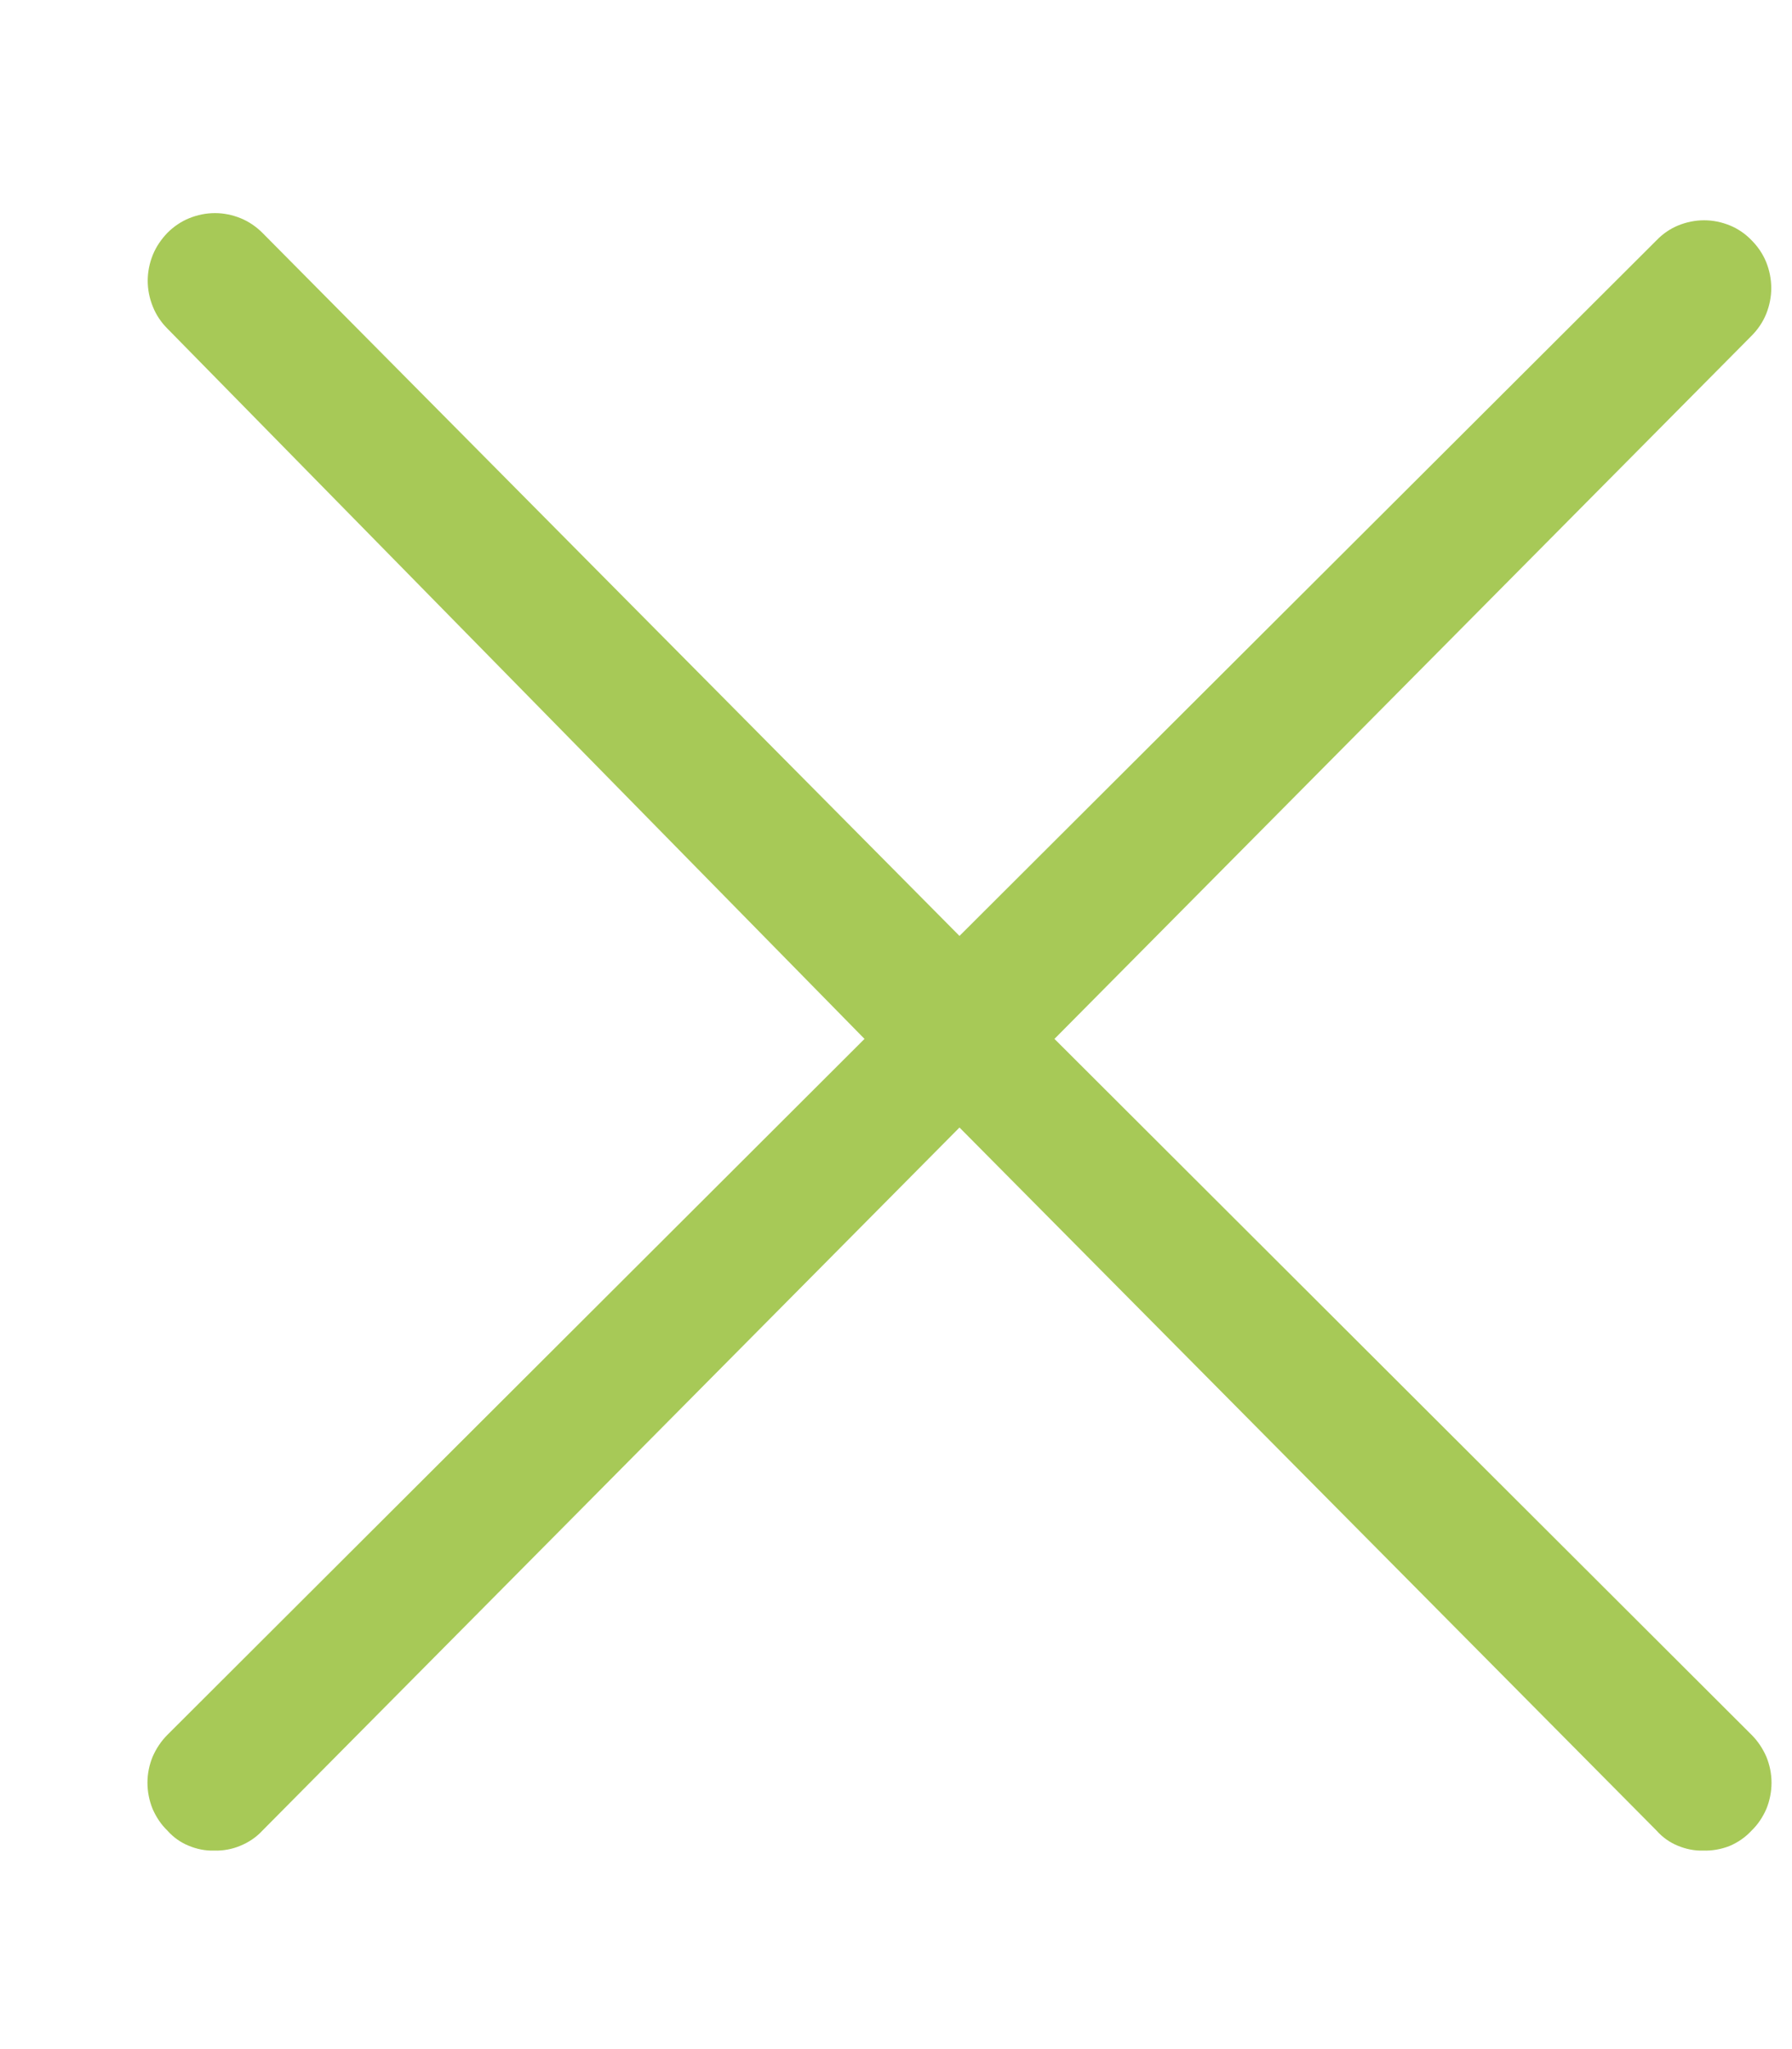 <svg width="7" height="8" viewBox="0 0 7 8" fill="none" xmlns="http://www.w3.org/2000/svg">
<path d="M4.119 4.056L6.842 1.311C6.866 1.287 6.886 1.258 6.899 1.226C6.912 1.194 6.919 1.159 6.919 1.125C6.919 1.09 6.912 1.055 6.899 1.023C6.886 0.991 6.866 0.962 6.842 0.938C6.818 0.913 6.789 0.893 6.757 0.88C6.725 0.867 6.691 0.86 6.657 0.86C6.622 0.86 6.588 0.867 6.556 0.88C6.524 0.893 6.495 0.913 6.471 0.938L3.748 3.654L1.025 0.909C1.001 0.885 0.972 0.865 0.94 0.852C0.908 0.839 0.874 0.832 0.84 0.832C0.805 0.832 0.771 0.839 0.739 0.852C0.707 0.865 0.678 0.885 0.654 0.909C0.63 0.934 0.61 0.963 0.597 0.995C0.584 1.027 0.577 1.062 0.577 1.096C0.577 1.131 0.584 1.165 0.597 1.197C0.61 1.23 0.63 1.259 0.654 1.283L3.377 4.056L0.654 6.773C0.629 6.798 0.61 6.827 0.596 6.859C0.583 6.891 0.576 6.925 0.576 6.96C0.576 6.995 0.583 7.03 0.596 7.062C0.61 7.094 0.629 7.123 0.654 7.147C0.677 7.173 0.705 7.193 0.737 7.206C0.768 7.219 0.802 7.226 0.836 7.225C0.871 7.226 0.906 7.22 0.939 7.206C0.971 7.193 1.001 7.173 1.025 7.147L3.748 4.402L6.471 7.147C6.494 7.173 6.522 7.193 6.554 7.206C6.585 7.219 6.619 7.226 6.653 7.225C6.688 7.226 6.723 7.22 6.756 7.207C6.789 7.193 6.818 7.173 6.842 7.147C6.867 7.123 6.886 7.094 6.9 7.062C6.913 7.03 6.92 6.995 6.92 6.96C6.92 6.925 6.913 6.891 6.9 6.859C6.886 6.827 6.867 6.798 6.842 6.773L4.119 4.056Z" fill="#A7C957"/>
</svg>
